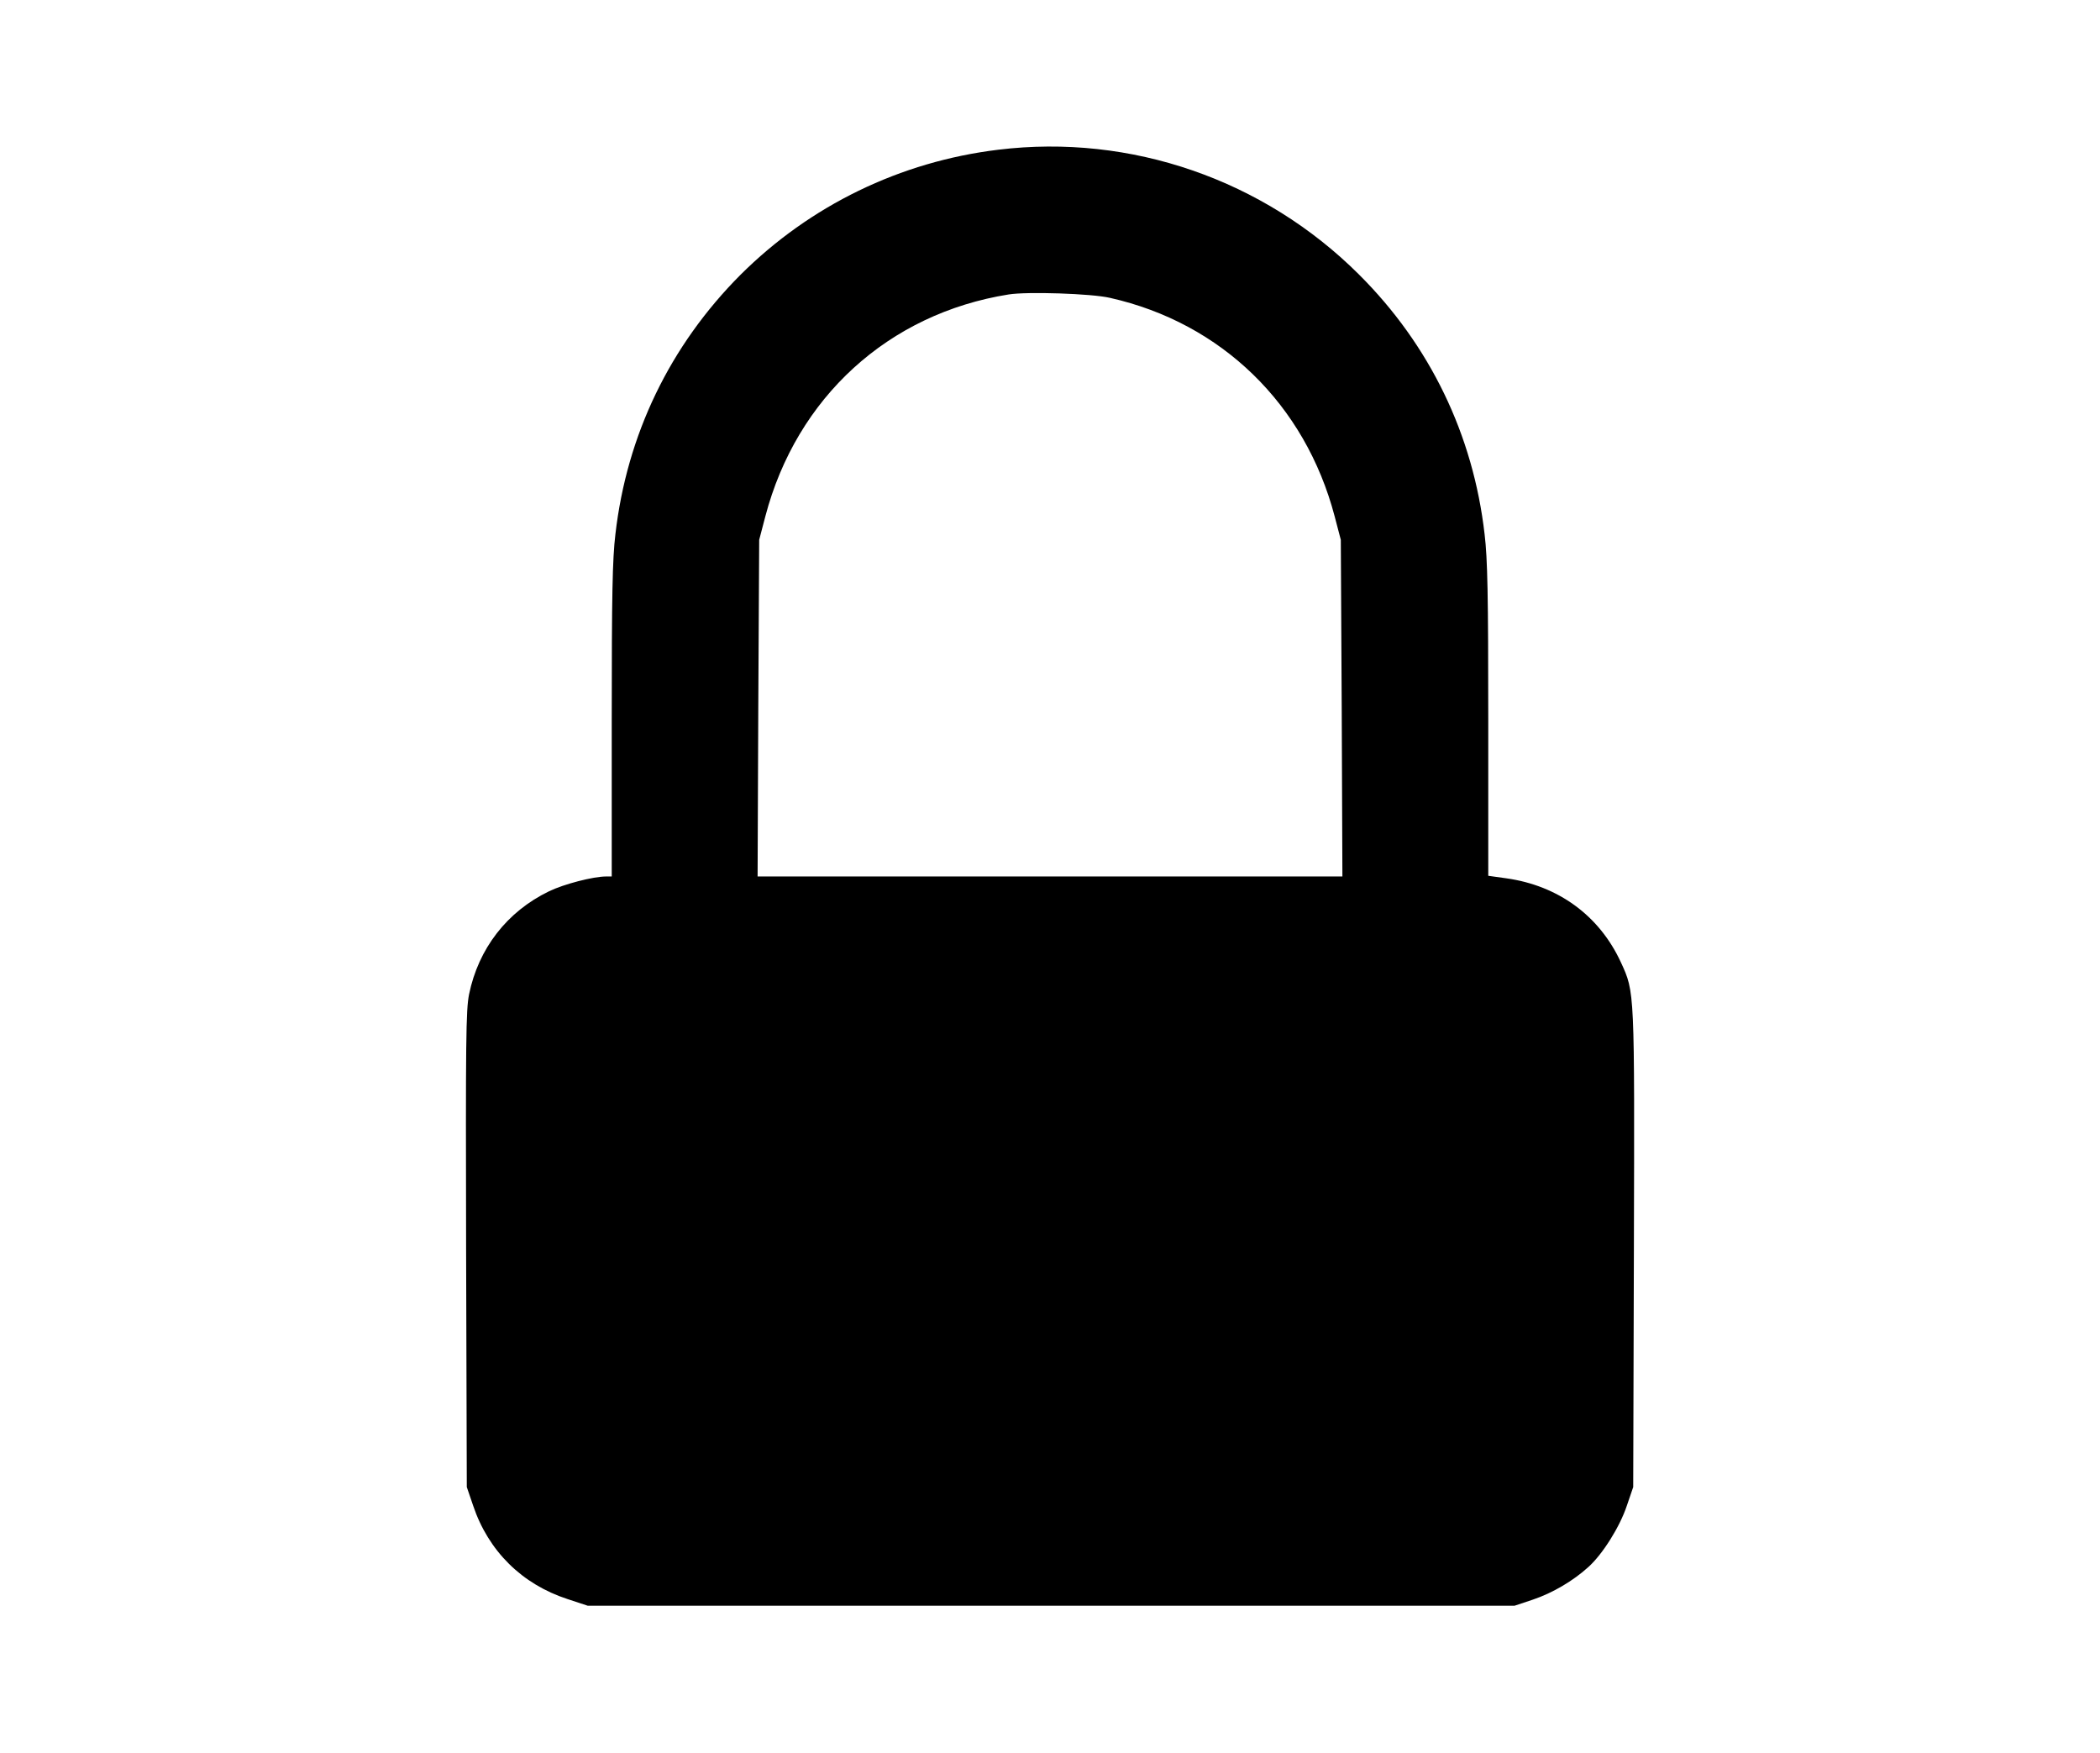<?xml version="1.0" standalone="no"?>
<!DOCTYPE svg PUBLIC "-//W3C//DTD SVG 20010904//EN"
 "http://www.w3.org/TR/2001/REC-SVG-20010904/DTD/svg10.dtd">
<svg version="1.0" xmlns="http://www.w3.org/2000/svg"
 width="920pt" height="768pt" viewBox="0 0 920 768"
 preserveAspectRatio="xMidYMid meet">

<g transform="translate(0,768) scale(0.1,-0.1)"
fill="#000000" stroke="none">
<path d="M4373 7024 c-429 -52 -824 -244 -1129 -548 -309 -310 -498 -701 -548
-1137 -13 -109 -16 -263 -16 -816 l0 -683 -25 0 c-56 0 -184 -33 -250 -65
-184 -89 -309 -251 -350 -451 -14 -70 -15 -199 -13 -1119 l3 -1040 28 -82 c67
-199 214 -344 414 -409 l88 -29 2030 0 2030 0 81 27 c86 29 176 82 243 143 62
56 137 175 168 268 l28 82 3 1040 c3 1143 4 1126 -57 1259 -94 204 -274 336
-502 368 l-79 11 0 681 c0 552 -3 706 -16 815 -50 437 -240 829 -550 1138
-417 416 -1000 618 -1581 547z m490 -649 c489 -110 855 -467 984 -957 l27
-103 4 -737 3 -738 -1281 0 -1281 0 3 738 4 737 27 103 c137 521 539 888 1066
972 81 13 363 4 444 -15z"/>
</g>
</svg>
